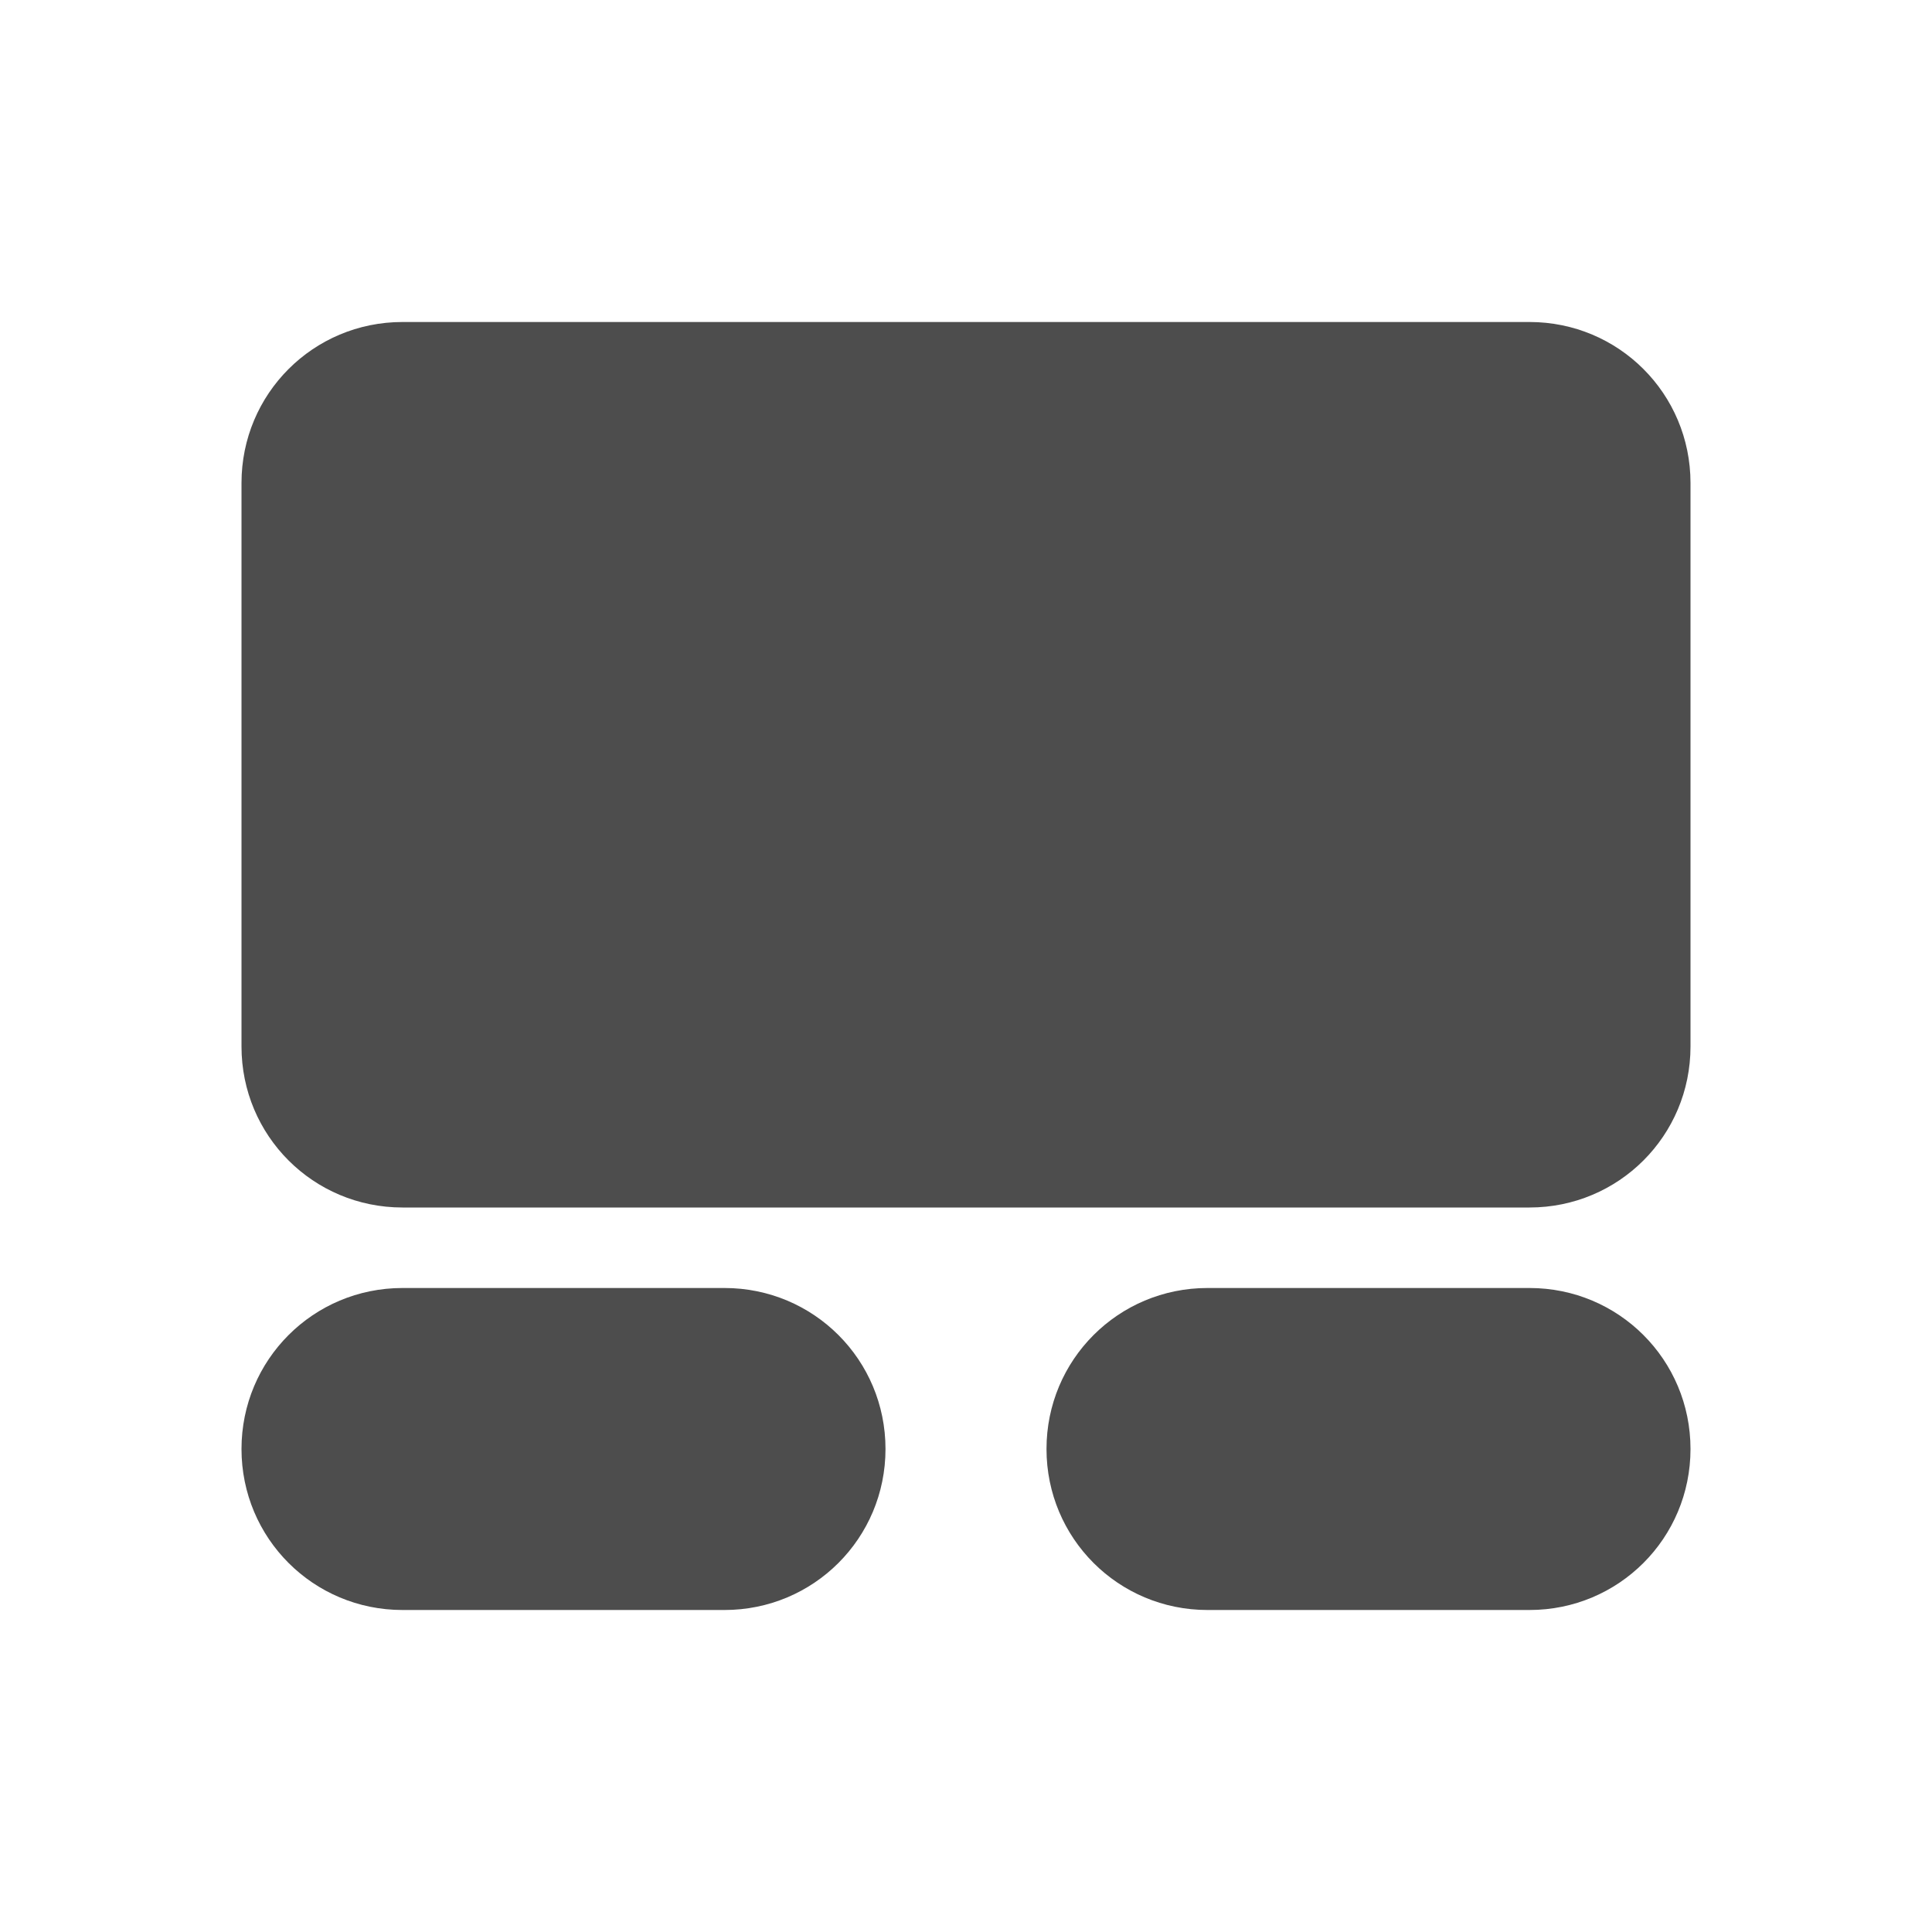 <?xml version="1.0" encoding="UTF-8" standalone="no"?>
<!-- Created with Inkscape (http://www.inkscape.org/) -->

<svg
   xmlns:dc="http://purl.org/dc/elements/1.1/"
   xmlns:cc="http://creativecommons.org/ns#"
   xmlns:rdf="http://www.w3.org/1999/02/22-rdf-syntax-ns#"
   xmlns:svg="http://www.w3.org/2000/svg"
   xmlns="http://www.w3.org/2000/svg"
   xmlns:sodipodi="http://sodipodi.sourceforge.net/DTD/sodipodi-0.dtd"
   xmlns:inkscape="http://www.inkscape.org/namespaces/inkscape"
   width="24"
   height="24"
   id="svg3314"
   version="1.1"
   inkscape:version="0.48.4 r9939"
   sodipodi:docname="synaptiks.svg">
  <title
     id="title2996">Tilain</title>
  <defs
     id="defs3316" />
  <sodipodi:namedview
     id="base"
     pagecolor="#b2b2b2"
     bordercolor="#000000"
     borderopacity="1"
     inkscape:pageopacity="1"
     inkscape:pageshadow="2"
     inkscape:zoom="20.87081"
     inkscape:cx="0.63432143"
     inkscape:cy="16.366642"
     inkscape:current-layer="svg3314"
     showgrid="true"
     inkscape:grid-bbox="true"
     inkscape:document-units="px"
     borderlayer="true"
     inkscape:window-width="1920"
     inkscape:window-height="1030"
     inkscape:window-x="0"
     inkscape:window-y="23"
     inkscape:window-maximized="1"
     showguides="true"
     inkscape:guide-bbox="true">
    <inkscape:grid
       type="xygrid"
       id="grid3045"
       empspacing="5"
       visible="true"
       enabled="true"
       snapvisiblegridlinesonly="true" />
    <sodipodi:guide
       orientation="-1.8369095e-16,-1"
       position="24,20"
       id="guide3086" />
    <sodipodi:guide
       orientation="0,1"
       position="24,4"
       id="guide3088" />
    <sodipodi:guide
       orientation="0,1"
       position="0,12"
       id="guide4128" />
  </sodipodi:namedview>
  <g
     inkscape:groupmode="layer"
     id="layer2"
     inkscape:label="Ebene#1">
    <g
       id="synaptiks">
      <rect
         ry="1"
         rx="1"
         y="0"
         x="0"
         height="24"
         width="24"
         id="rect3813"
         style="opacity:0;fill:#000000;fill-opacity:1;stroke:none" />
      <path
         style="fill:#ffffff;fill-opacity:0;stroke:none"
         d="M 5 3 C 3.338 3 2 4.338 2 6 L 2 18 C 2 19.662 3.338 21 5 21 L 19 21 C 20.662 21 22 19.662 22 18 L 22 6 C 22 4.338 20.662 3 19 3 L 5 3 z M 5 4 L 19 4 C 20.108 4 21 4.892 21 6 L 21 13 C 21 14.108 20.108 15 19 15 L 5 15 C 3.892 15 3 14.108 3 13 L 3 6 C 3 4.892 3.892 4 5 4 z M 5 16 L 9 16 C 10.108 16 11 16.892 11 18 C 11 19.108 10.108 20 9 20 L 5 20 C 3.892 20 3 19.108 3 18 C 3 16.892 3.892 16 5 16 z M 15 16 L 19 16 C 20.108 16 21 16.892 21 18 C 21 19.108 20.108 20 19 20 L 15 20 C 13.892 20 13 19.108 13 18 C 13 16.892 13.892 16 15 16 z "
         id="path2997" />
      <path
         style="fill:#4d4d4d;fill-opacity:1;stroke:none"
         d="M 5 4 C 3.892 4 3 4.892 3 6 L 3 13 C 3 14.108 3.892 15 5 15 L 19 15 C 20.108 15 21 14.108 21 13 L 21 6 C 21 4.892 20.108 4 19 4 L 5 4 z M 5 16 C 3.892 16 3 16.892 3 18 C 3 19.108 3.892 20 5 20 L 9 20 C 10.108 20 11 19.108 11 18 C 11 16.892 10.108 16 9 16 L 5 16 z M 15 16 C 13.892 16 13 16.892 13 18 C 13 19.108 13.892 20 15 20 L 19 20 C 20.108 20 21 19.108 21 18 C 21 16.892 20.108 16 19 16 L 15 16 z "
         id="rect3026" />
    </g>
  </g>
</svg>

